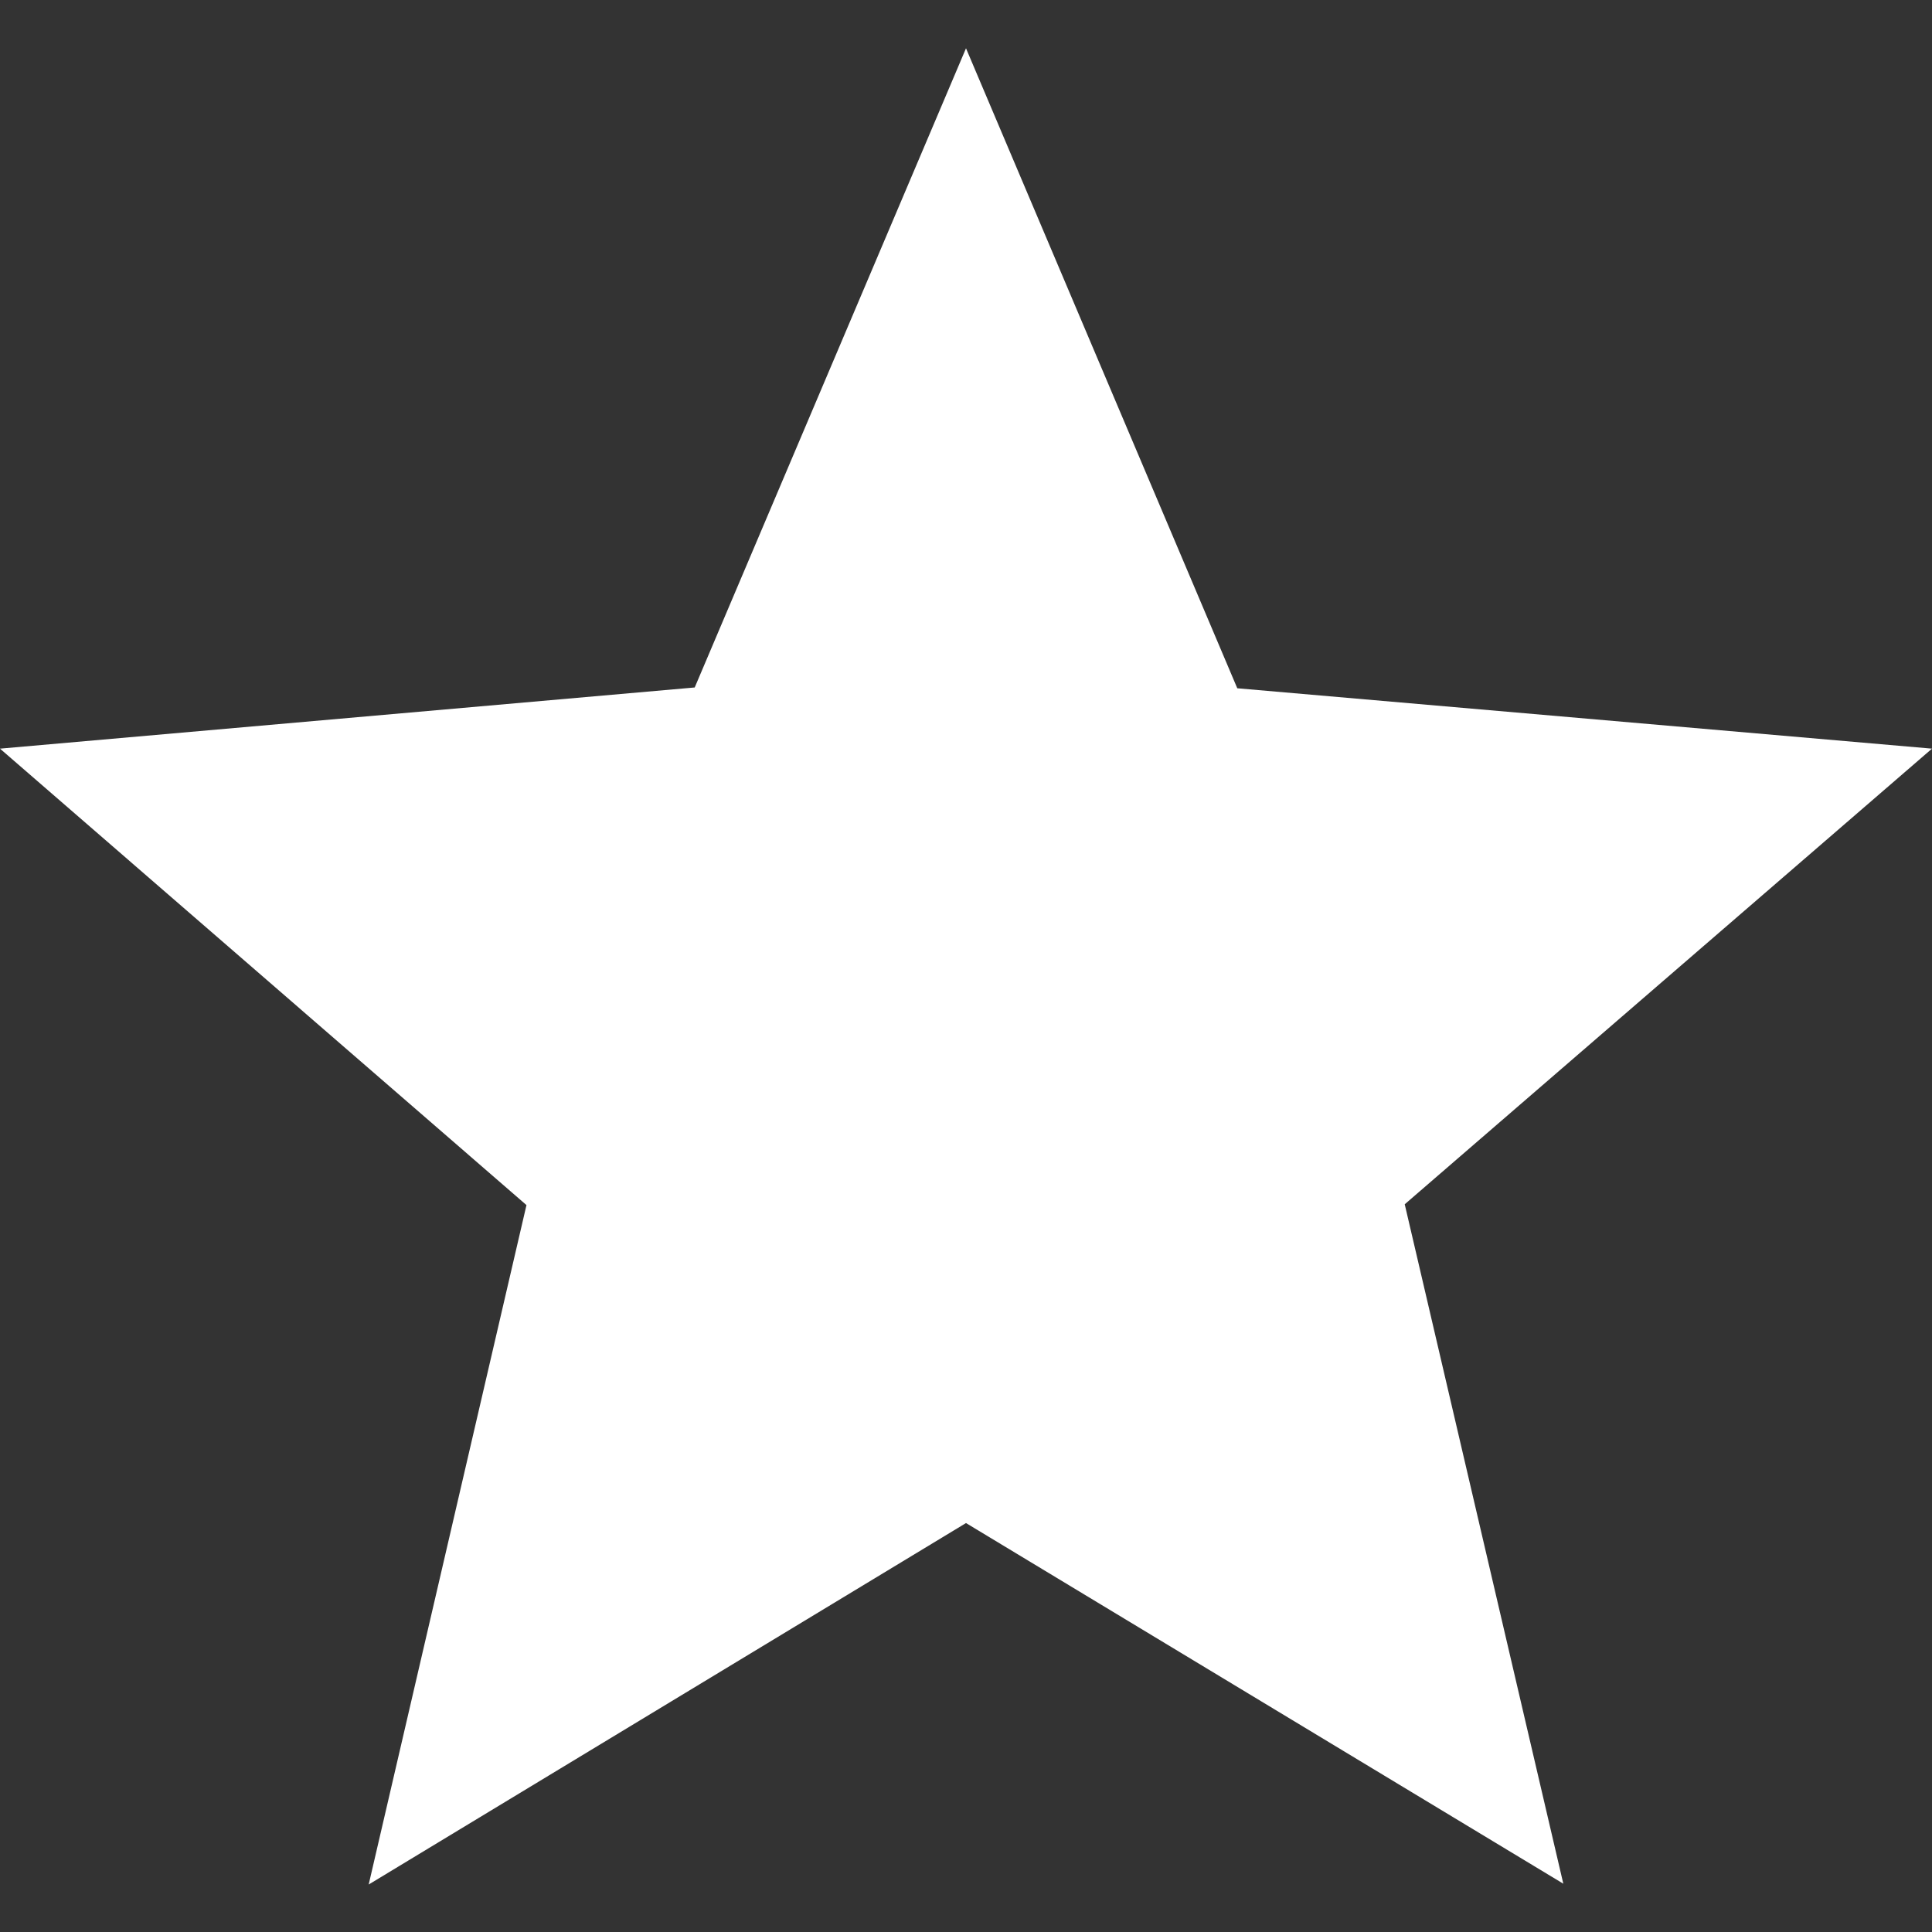 <svg xmlns="http://www.w3.org/2000/svg" width="24" height="24">
    <rect width="100%" height="100%" fill="#333333" stroke="none"/>
    <path d="m12 18.92 7.42 4.48-1.97-8.44L24 9.3l-8.63-.75L12 .6 8.63 8.54 0 9.3l6.54 5.67-1.96 8.44Z"
          style="stroke-width:1.2;fill:#fff"/>
</svg>